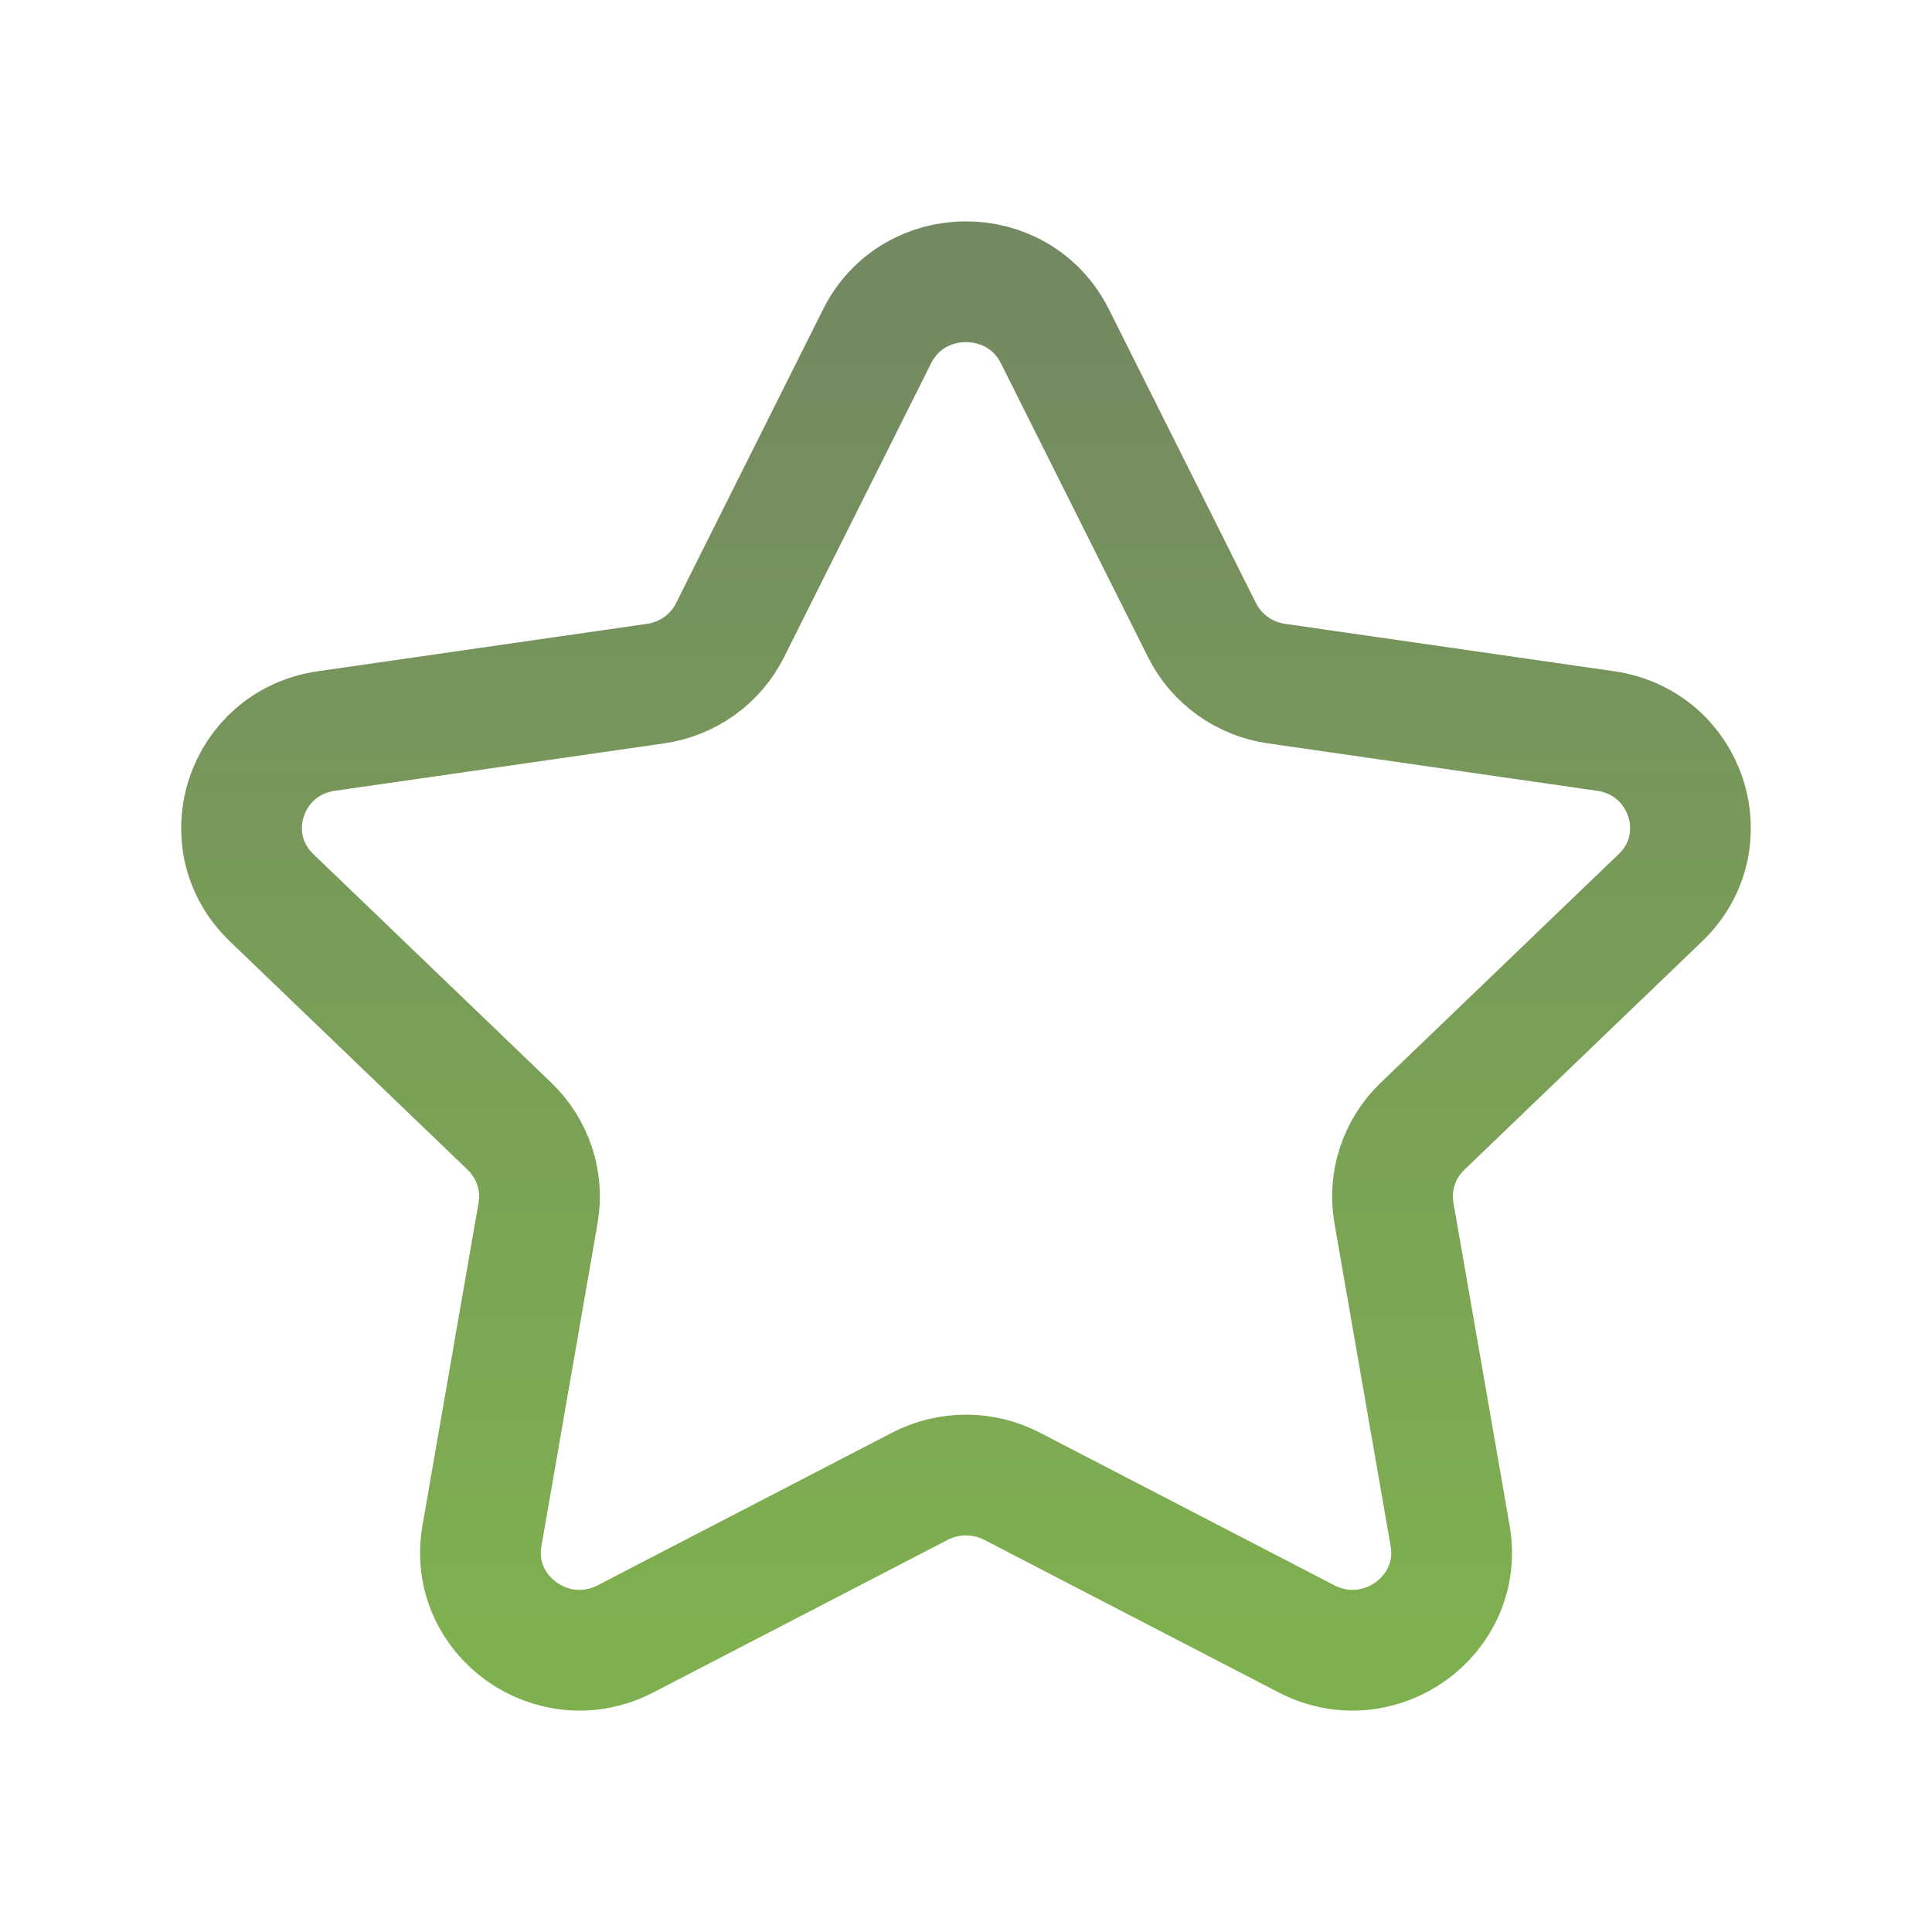 <svg width="24" height="24" viewBox="0 0 24 24" fill="none" xmlns="http://www.w3.org/2000/svg">
<path fill-rule="evenodd" clip-rule="evenodd" d="M13.104 4.177L14.932 7.828C15.111 8.186 15.457 8.435 15.857 8.492L19.945 9.081C20.955 9.226 21.357 10.45 20.626 11.152L17.67 13.992C17.38 14.272 17.247 14.673 17.316 15.068L18.014 19.078C18.186 20.07 17.13 20.827 16.227 20.357L12.573 18.463C12.215 18.277 11.786 18.277 11.427 18.463L7.773 20.357C6.87 20.827 5.814 20.07 5.987 19.078L6.684 15.068C6.753 14.673 6.62 14.272 6.33 13.992L3.374 11.152C2.643 10.45 3.045 9.226 4.055 9.081L8.143 8.492C8.544 8.435 8.89 8.186 9.069 7.828L10.896 4.177C11.348 3.274 12.652 3.274 13.104 4.177Z" stroke="url(#paint0_linear_1464_3631)" stroke-width="1.5" stroke-linecap="round" stroke-linejoin="round"/>
<defs>
<linearGradient id="paint0_linear_1464_3631" x1="12" y1="3.5" x2="12" y2="20.5" gradientUnits="userSpaceOnUse">
<stop stop-color="#738961"/>
<stop offset="1" stop-color="#7FB04F"/>
</linearGradient>
</defs>
</svg>
